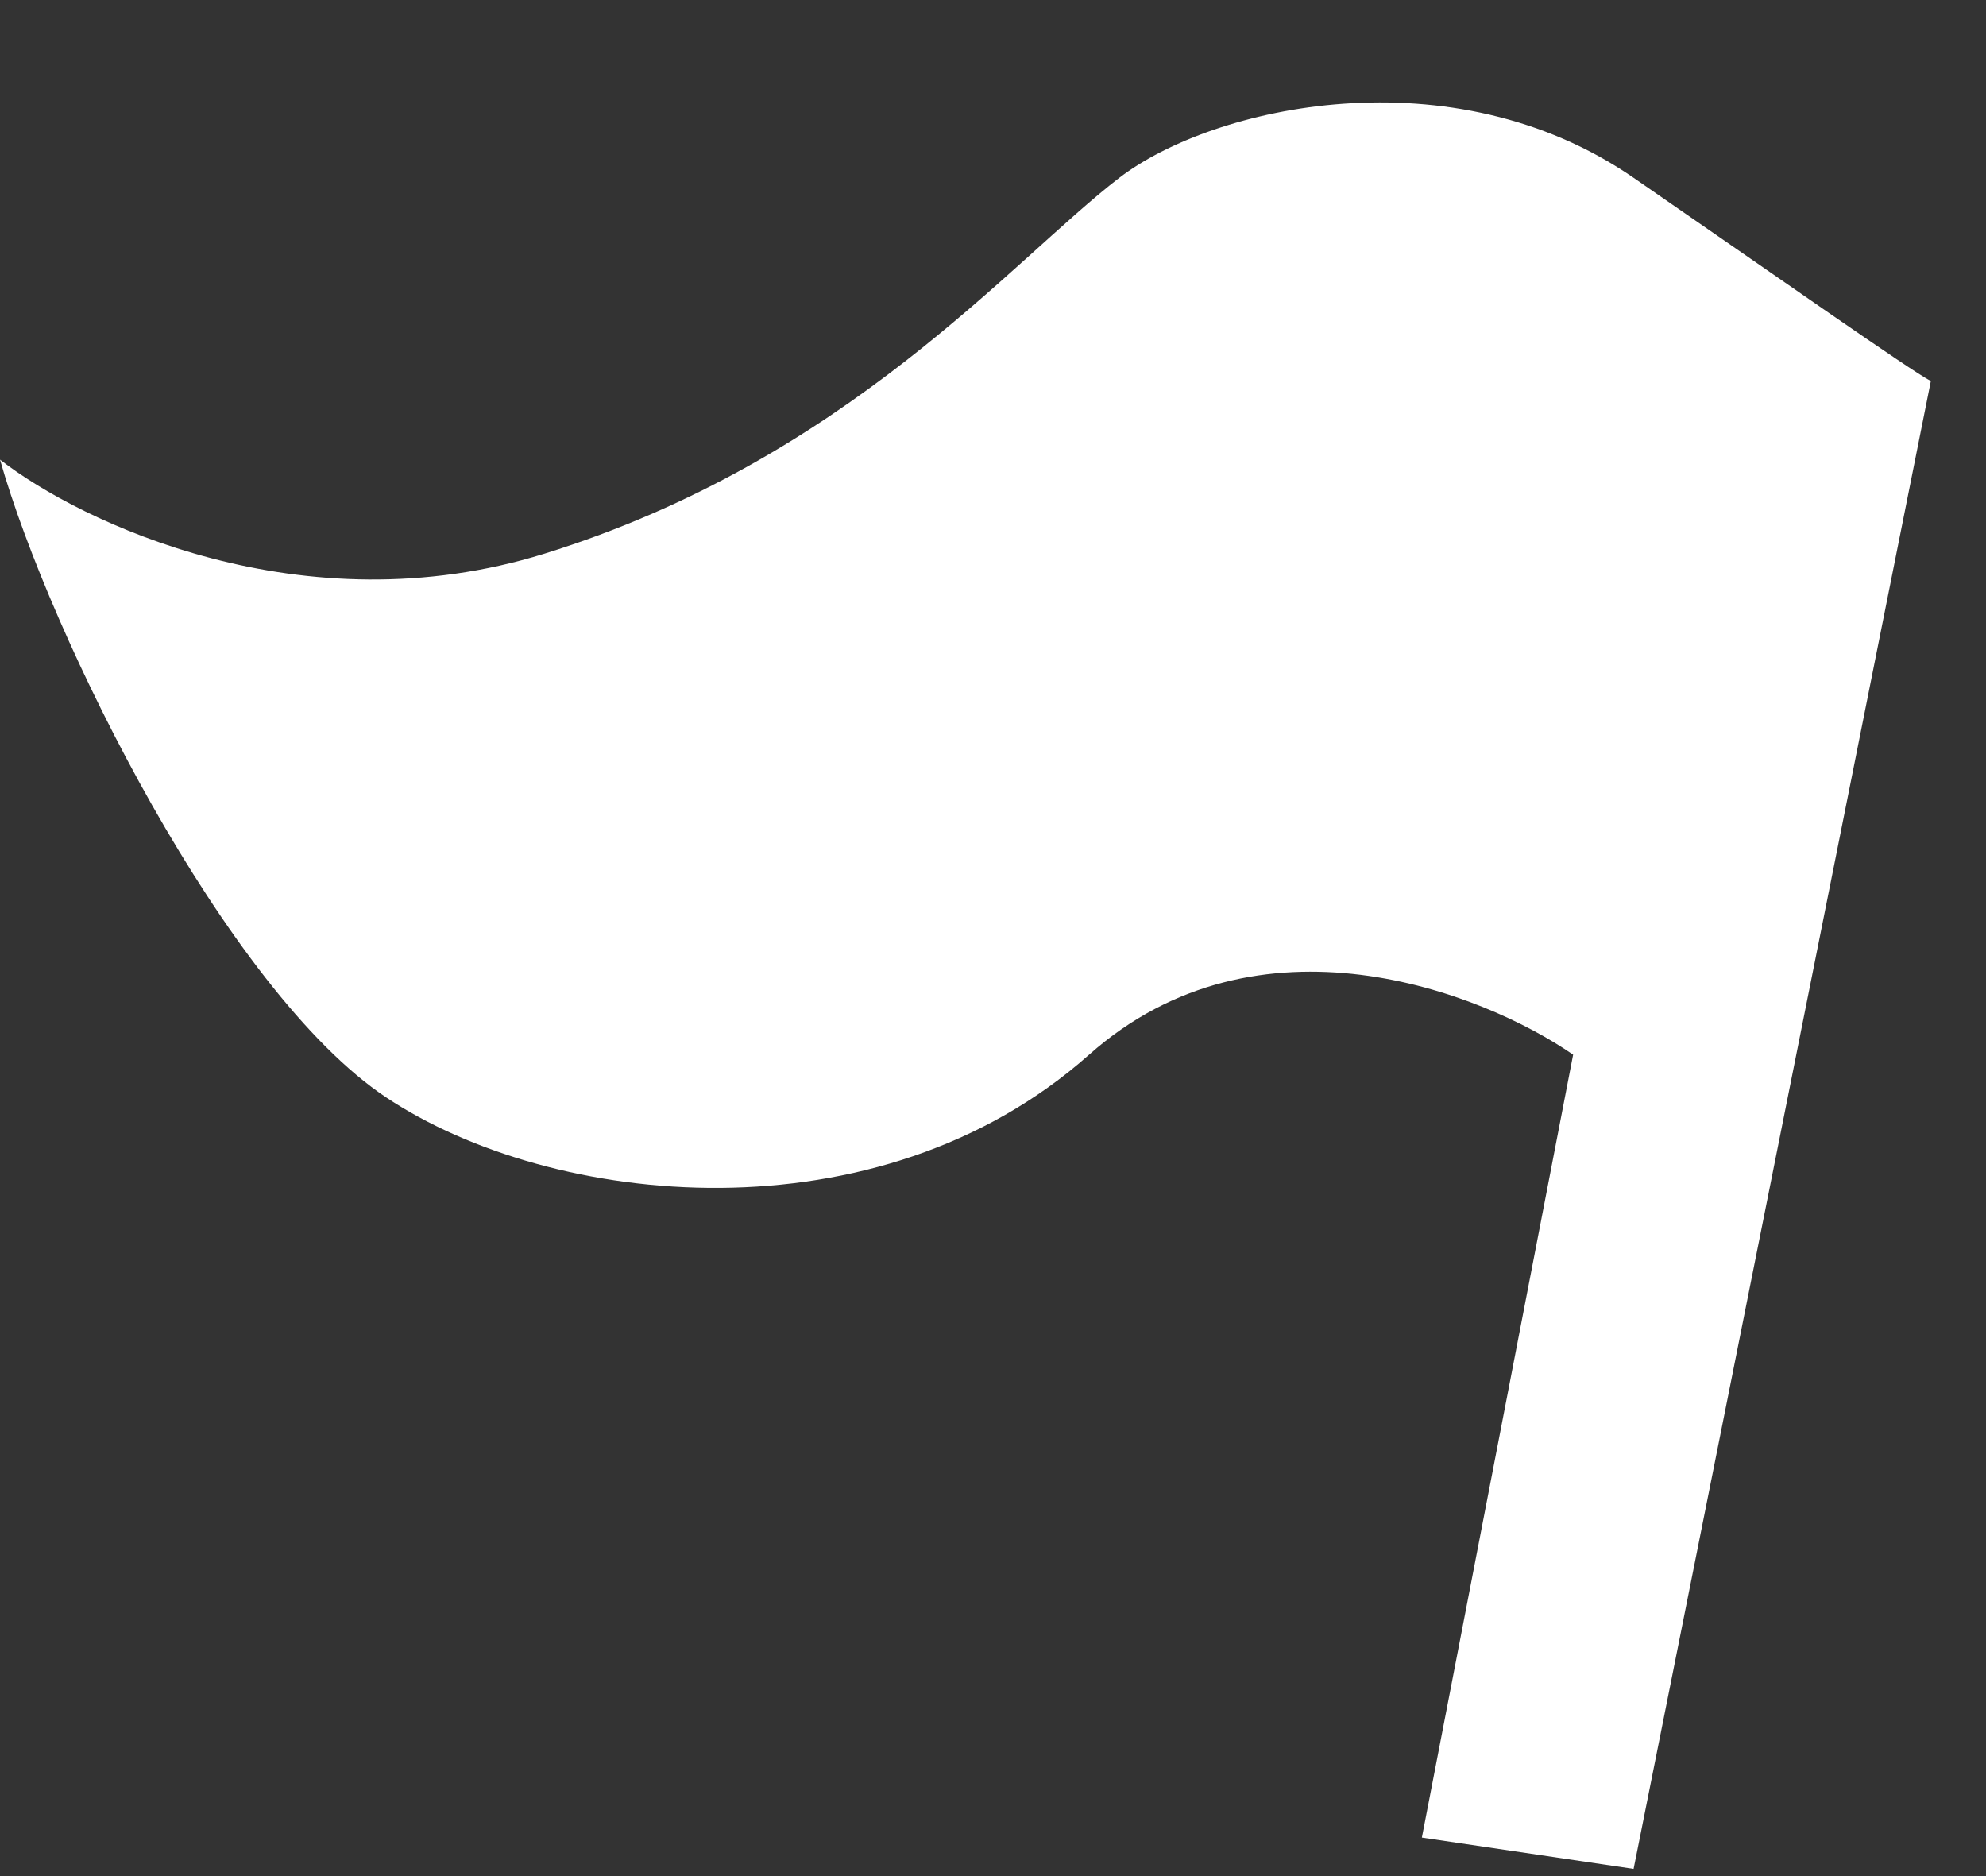 <svg width="18" height="17" viewBox="0 0 18 17" fill="none" xmlns="http://www.w3.org/2000/svg">
<rect x="0" y="0" width="18" height="17" fill="#333333" stroke="none"/>
<path d="M4.935 5.017C2.742 5.698 0.731 4.733 0 4.165C0.457 5.773 2.053 8.981 3.5 9.944C5 10.943 7.952 11.26 9.871 9.557C11.406 8.195 13.435 8.989 14.258 9.557L12.887 16.651L14.806 16.935L17.5 3.453C17.317 3.358 16.123 2.519 14.806 1.611C13.161 0.476 11 0.956 10.145 1.611C9.165 2.363 7.677 4.165 4.935 5.017Z" fill="white"/>
</svg>
